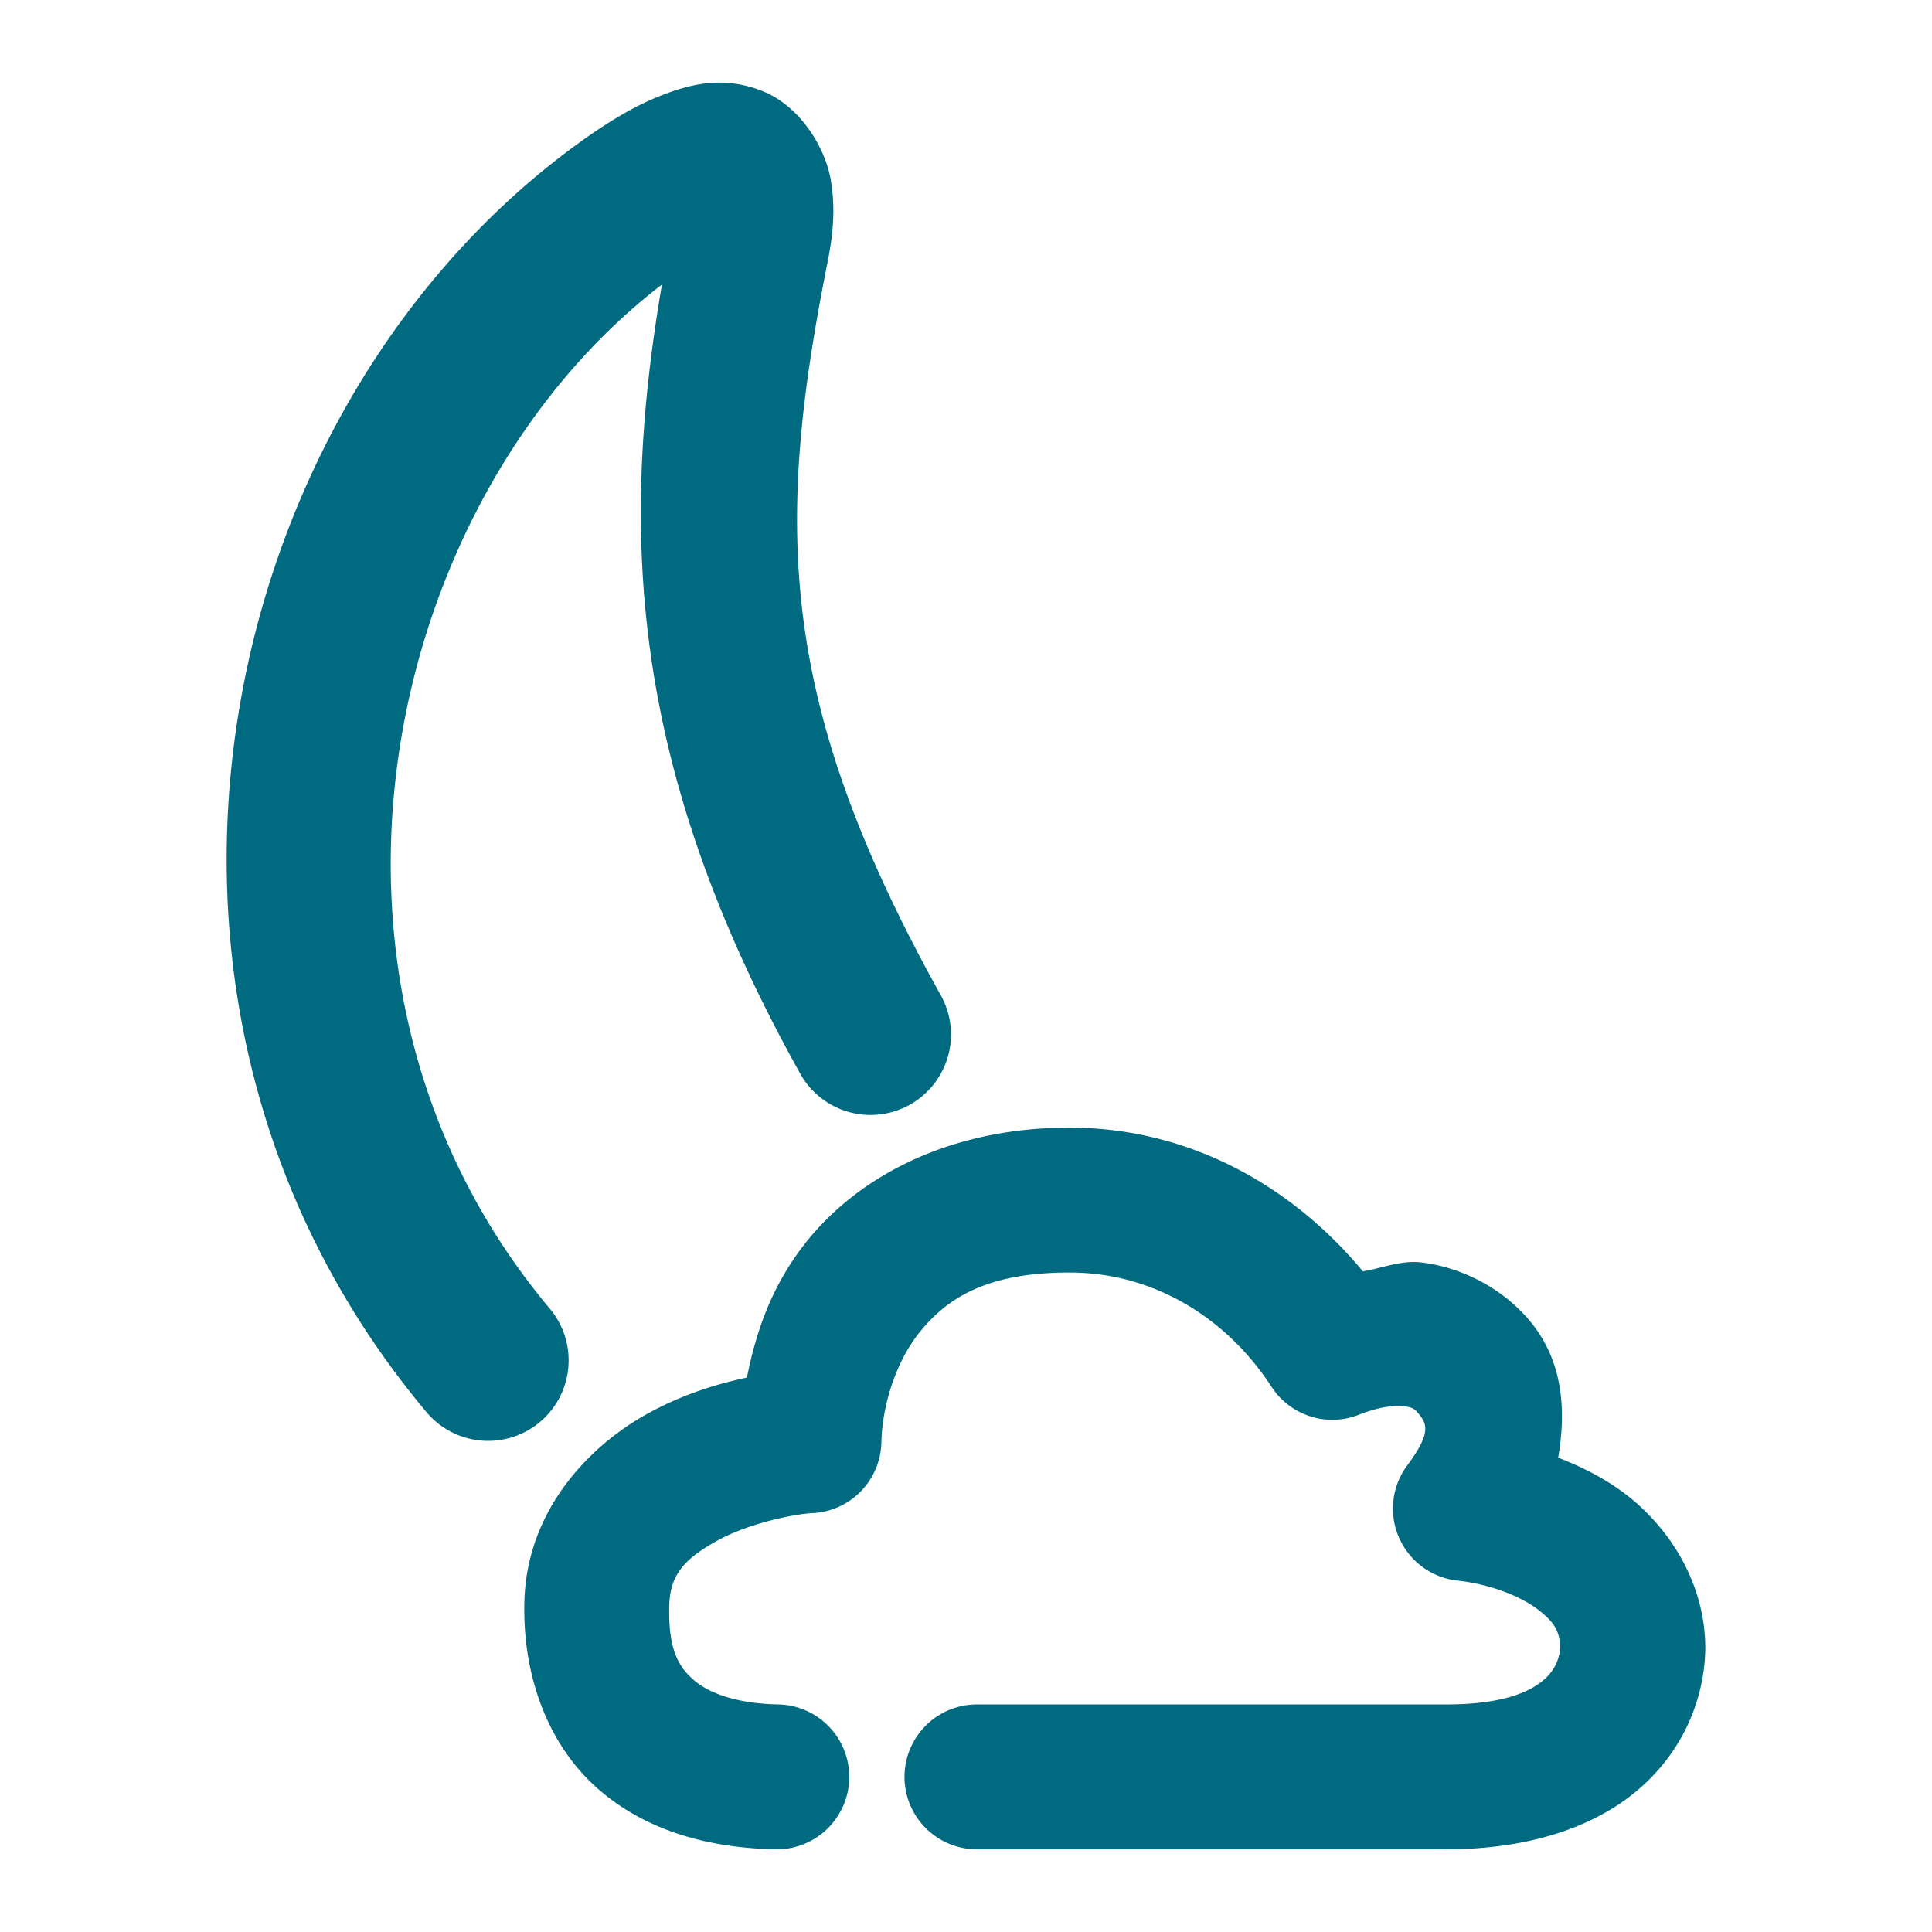 <svg xmlns="http://www.w3.org/2000/svg" width="48" height="48">
	<path d="m 17.587,2.067 c -0.405,0.039 -0.771,0.157 -1.102,0.283 -0.661,0.252 -1.268,0.614 -1.928,1.076 a 2,2 0 0 0 -0.008,0.006 C 5.3,9.975 2.05,24.891 10.595,35.083 a 2,2 0 0 0 2.818,0.248 2,2 0 0 0 0.248,-2.816 C 6.843,24.382 9.543,12.368 16.446,7.069 15.351,13.462 15.737,19.235 19.88,26.673 a 2,2 0 0 0 2.721,0.775 2,2 0 0 0 0.773,-2.721 C 19.334,17.475 19.261,13.113 20.528,6.68 l -0.006,0.025 c 0.164,-0.778 0.252,-1.471 0.115,-2.252 -0.137,-0.781 -0.754,-1.829 -1.721,-2.201 -0.483,-0.186 -0.925,-0.225 -1.33,-0.186 z m 9.057,25.949 c -2.985,-0.02 -5.247,1.169 -6.564,2.781 -0.902,1.104 -1.296,2.289 -1.523,3.428 -0.795,0.171 -1.639,0.432 -2.516,0.924 -1.447,0.812 -2.948,2.403 -3.012,4.621 -0.054,1.879 0.595,3.586 1.816,4.662 1.221,1.077 2.807,1.482 4.418,1.514 a 1.8,1.8 0 0 0 1.836,-1.764 1.8,1.8 0 0 0 -1.766,-1.836 c -1.043,-0.02 -1.736,-0.287 -2.107,-0.615 -0.372,-0.328 -0.629,-0.758 -0.598,-1.857 0.022,-0.761 0.389,-1.147 1.172,-1.586 0.783,-0.439 1.931,-0.674 2.383,-0.695 a 1.8,1.8 0 0 0 1.715,-1.764 c 0.015,-0.79 0.302,-1.938 0.969,-2.754 0.667,-0.816 1.65,-1.473 3.752,-1.459 a 1.8,1.8 0 0 0 0.002,0 c 2.064,0.014 3.866,1.139 4.971,2.84 a 1.8,1.8 0 0 0 2.174,0.691 c 0.505,-0.201 0.898,-0.236 1.111,-0.209 0.213,0.027 0.256,0.052 0.369,0.188 0.222,0.265 0.299,0.499 -0.283,1.281 a 1.8,1.8 0 0 0 1.25,2.863 c 0.785,0.085 1.542,0.375 1.982,0.707 0.433,0.327 0.558,0.561 0.564,0.957 -0.005,0.148 -0.054,0.465 -0.338,0.74 -0.291,0.282 -0.931,0.687 -2.586,0.672 a 1.8,1.8 0 0 0 -0.016,0 H 24.273 a 1.8,1.8 0 0 0 -1.801,1.799 1.8,1.8 0 0 0 1.801,1.801 h 11.531 c 2.307,0.021 4.034,-0.631 5.123,-1.688 1.089,-1.056 1.428,-2.341 1.441,-3.295 a 1.8,1.8 0 0 0 0,-0.033 c -0.009,-1.611 -0.9,-2.993 -2.008,-3.828 -0.509,-0.383 -1.069,-0.662 -1.648,-0.887 0.208,-1.205 0.111,-2.422 -0.705,-3.398 -0.685,-0.819 -1.689,-1.326 -2.682,-1.451 -0.503,-0.063 -0.976,0.139 -1.465,0.221 -1.739,-2.1 -4.277,-3.551 -7.217,-3.57 z" fill="#006A80"/>
</svg>

